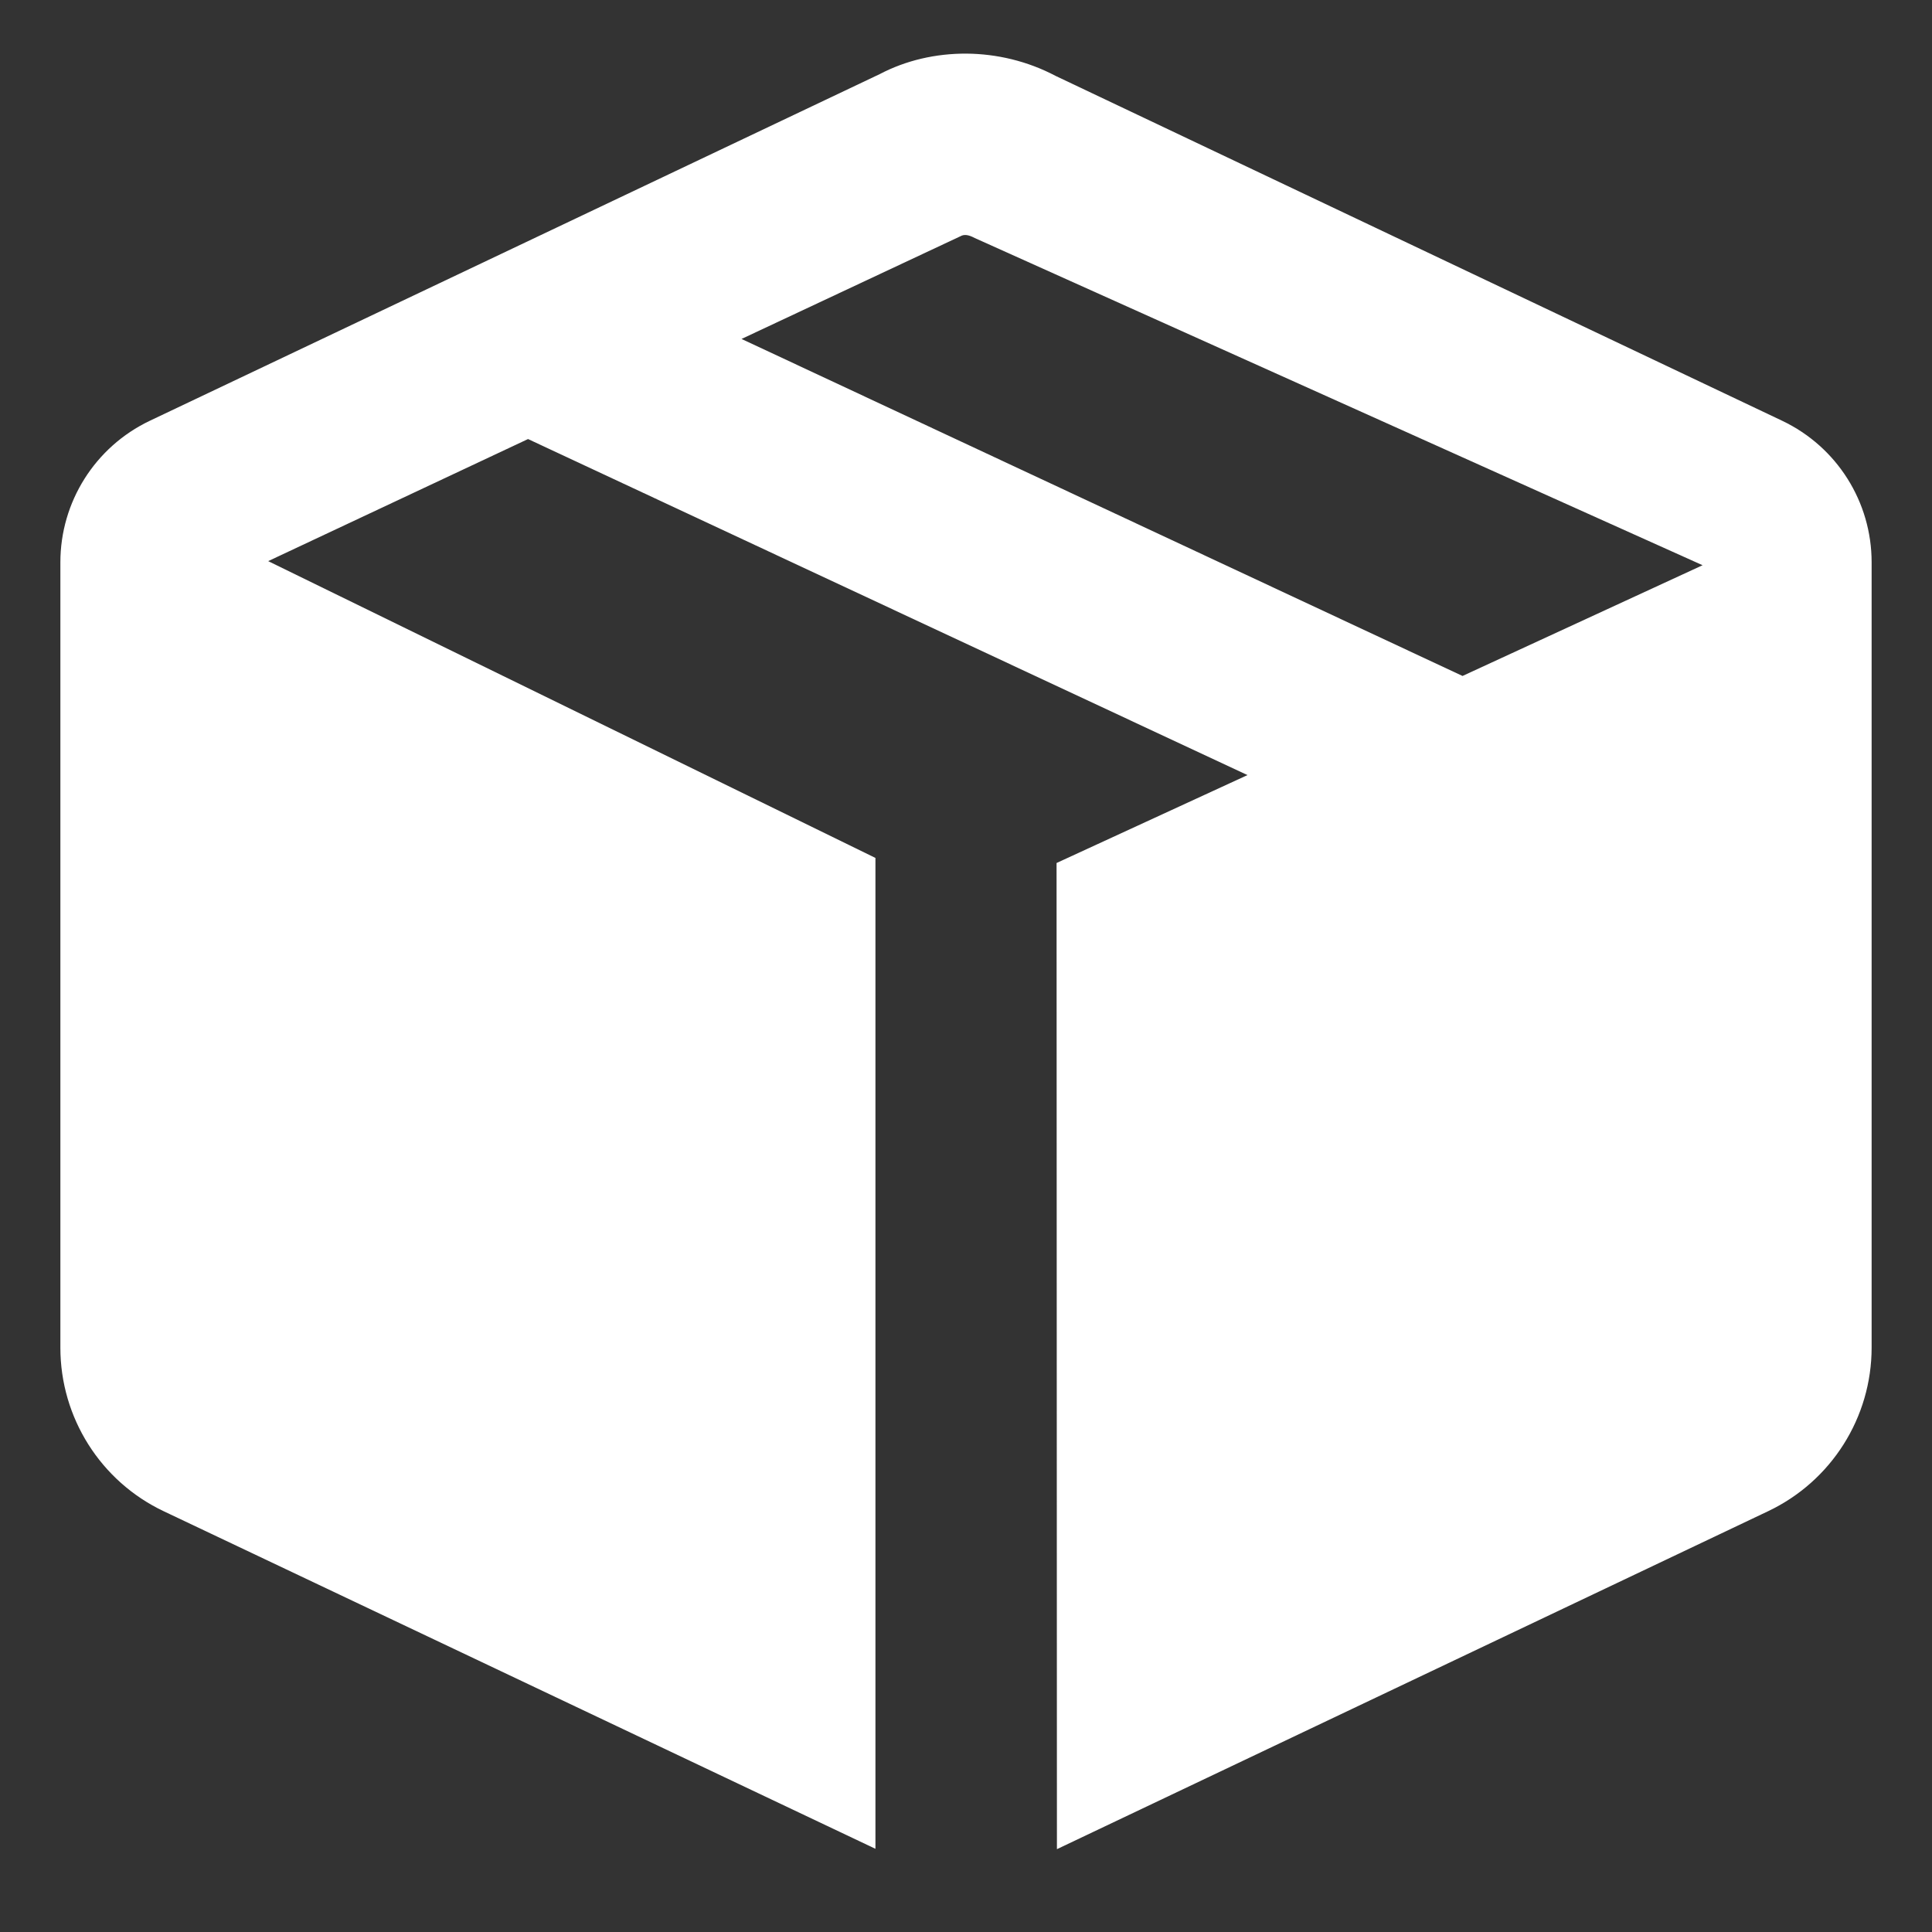 <svg width="16" height="16" viewBox="0 0 16 16" fill="none" xmlns="http://www.w3.org/2000/svg">
<rect x="0" y="0" width="16" height="16" fill="#333333" stroke="none"/>
<path d="M8.003 0.444C7.751 0.443 7.504 0.499 7.285 0.614L1.24 3.485C0.787 3.701 0.5 4.157 0.5 4.657V11.161C0.5 11.74 0.833 12.268 1.357 12.516L7.25 15.311V7.105L2.221 4.647L4.373 3.636L10.331 6.419L8.75 7.147L8.753 15.314L14.643 12.515C15.167 12.266 15.5 11.739 15.5 11.16V4.657C15.5 4.156 15.213 3.701 14.76 3.485L8.743 0.629C8.51 0.506 8.255 0.446 8.003 0.444ZM7.955 1.956C7.982 1.941 8.016 1.941 8.072 1.971L14.1 4.681L12.112 5.598L6.141 2.807L7.955 1.956Z" fill="white"/>
</svg>
